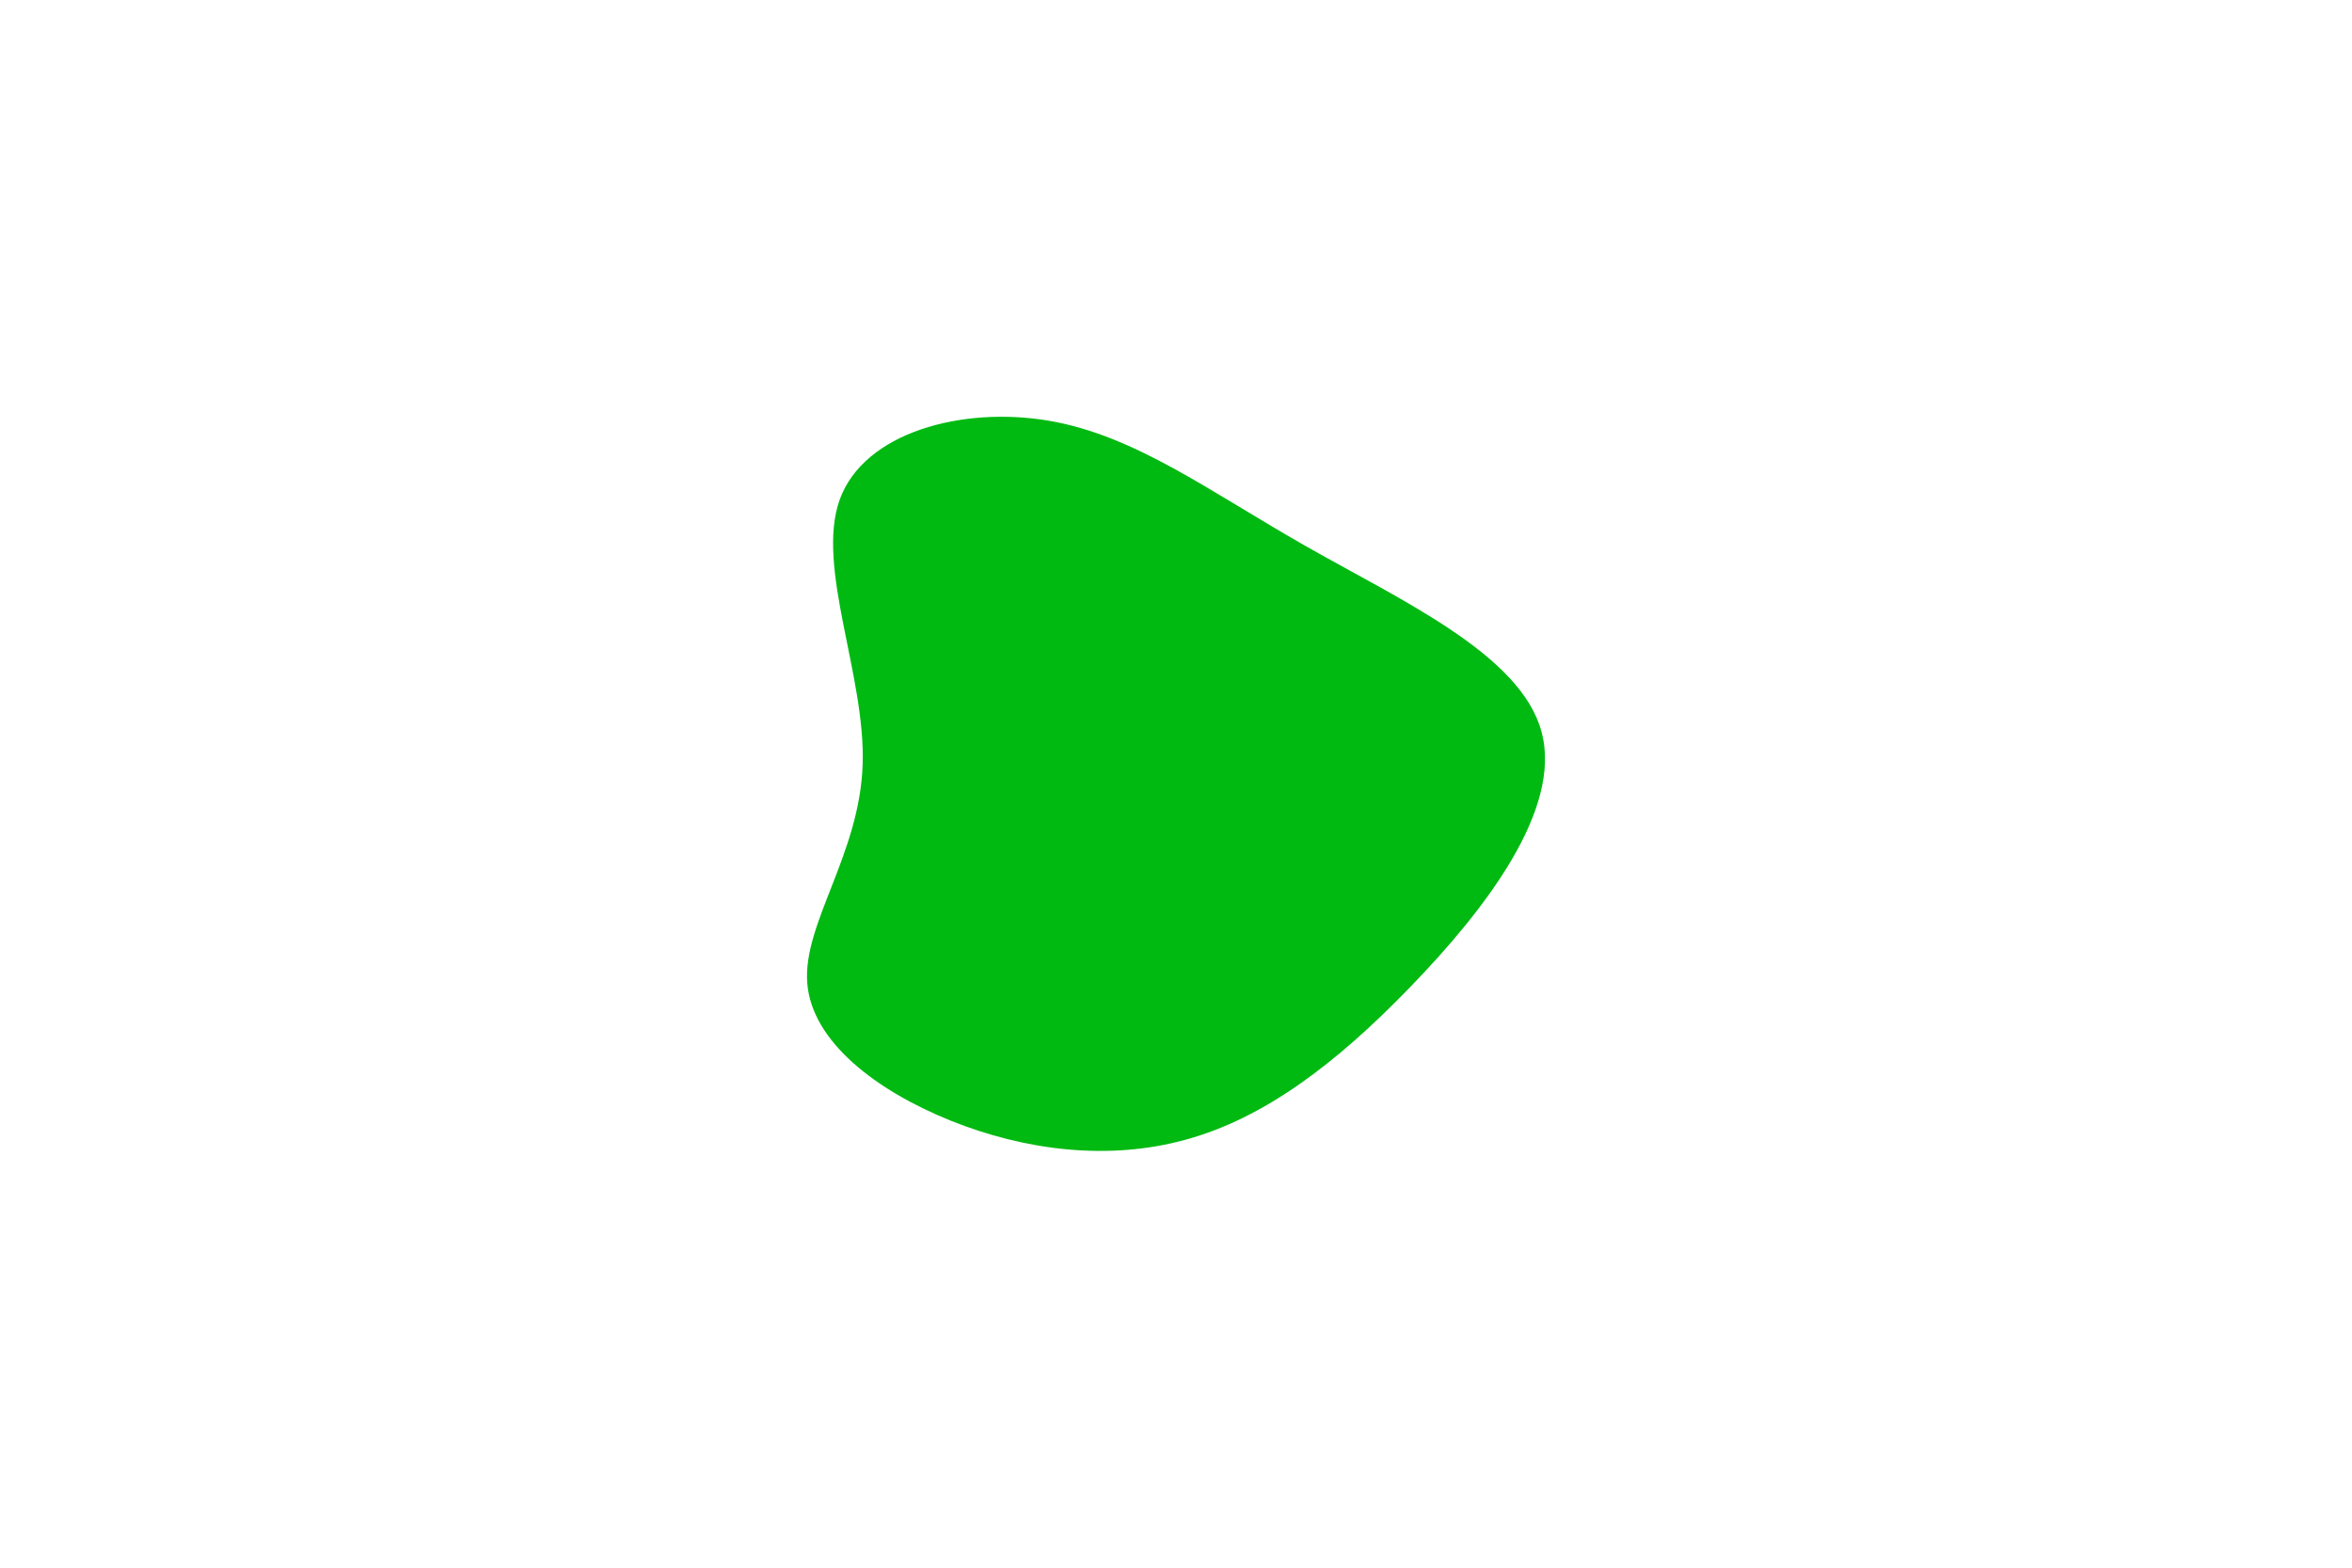 <svg id="visual" viewBox="0 0 900 600" width="900" height="600" xmlns="http://www.w3.org/2000/svg" xmlns:xlink="http://www.w3.org/1999/xlink" version="1.1"><g transform="translate(405.98 310.313)"><path d="M93.5 -101.4C130.4 -80.4 176 -59.8 183.9 -30.2C191.9 -0.5 162.2 38 133.6 67.5C105.1 97 77.7 117.6 48 125.8C18.2 134.1 -13.8 130 -42.2 118.6C-70.7 107.1 -95.5 88.3 -97.1 65.7C-98.7 43.1 -77.1 16.7 -75.9 -17.4C-74.6 -51.5 -93.9 -93.1 -84.7 -119C-75.4 -144.9 -37.7 -154.9 -4.7 -149.3C28.3 -143.7 56.6 -122.4 93.5 -101.4" fill="#00ba12"></path></g></svg>
